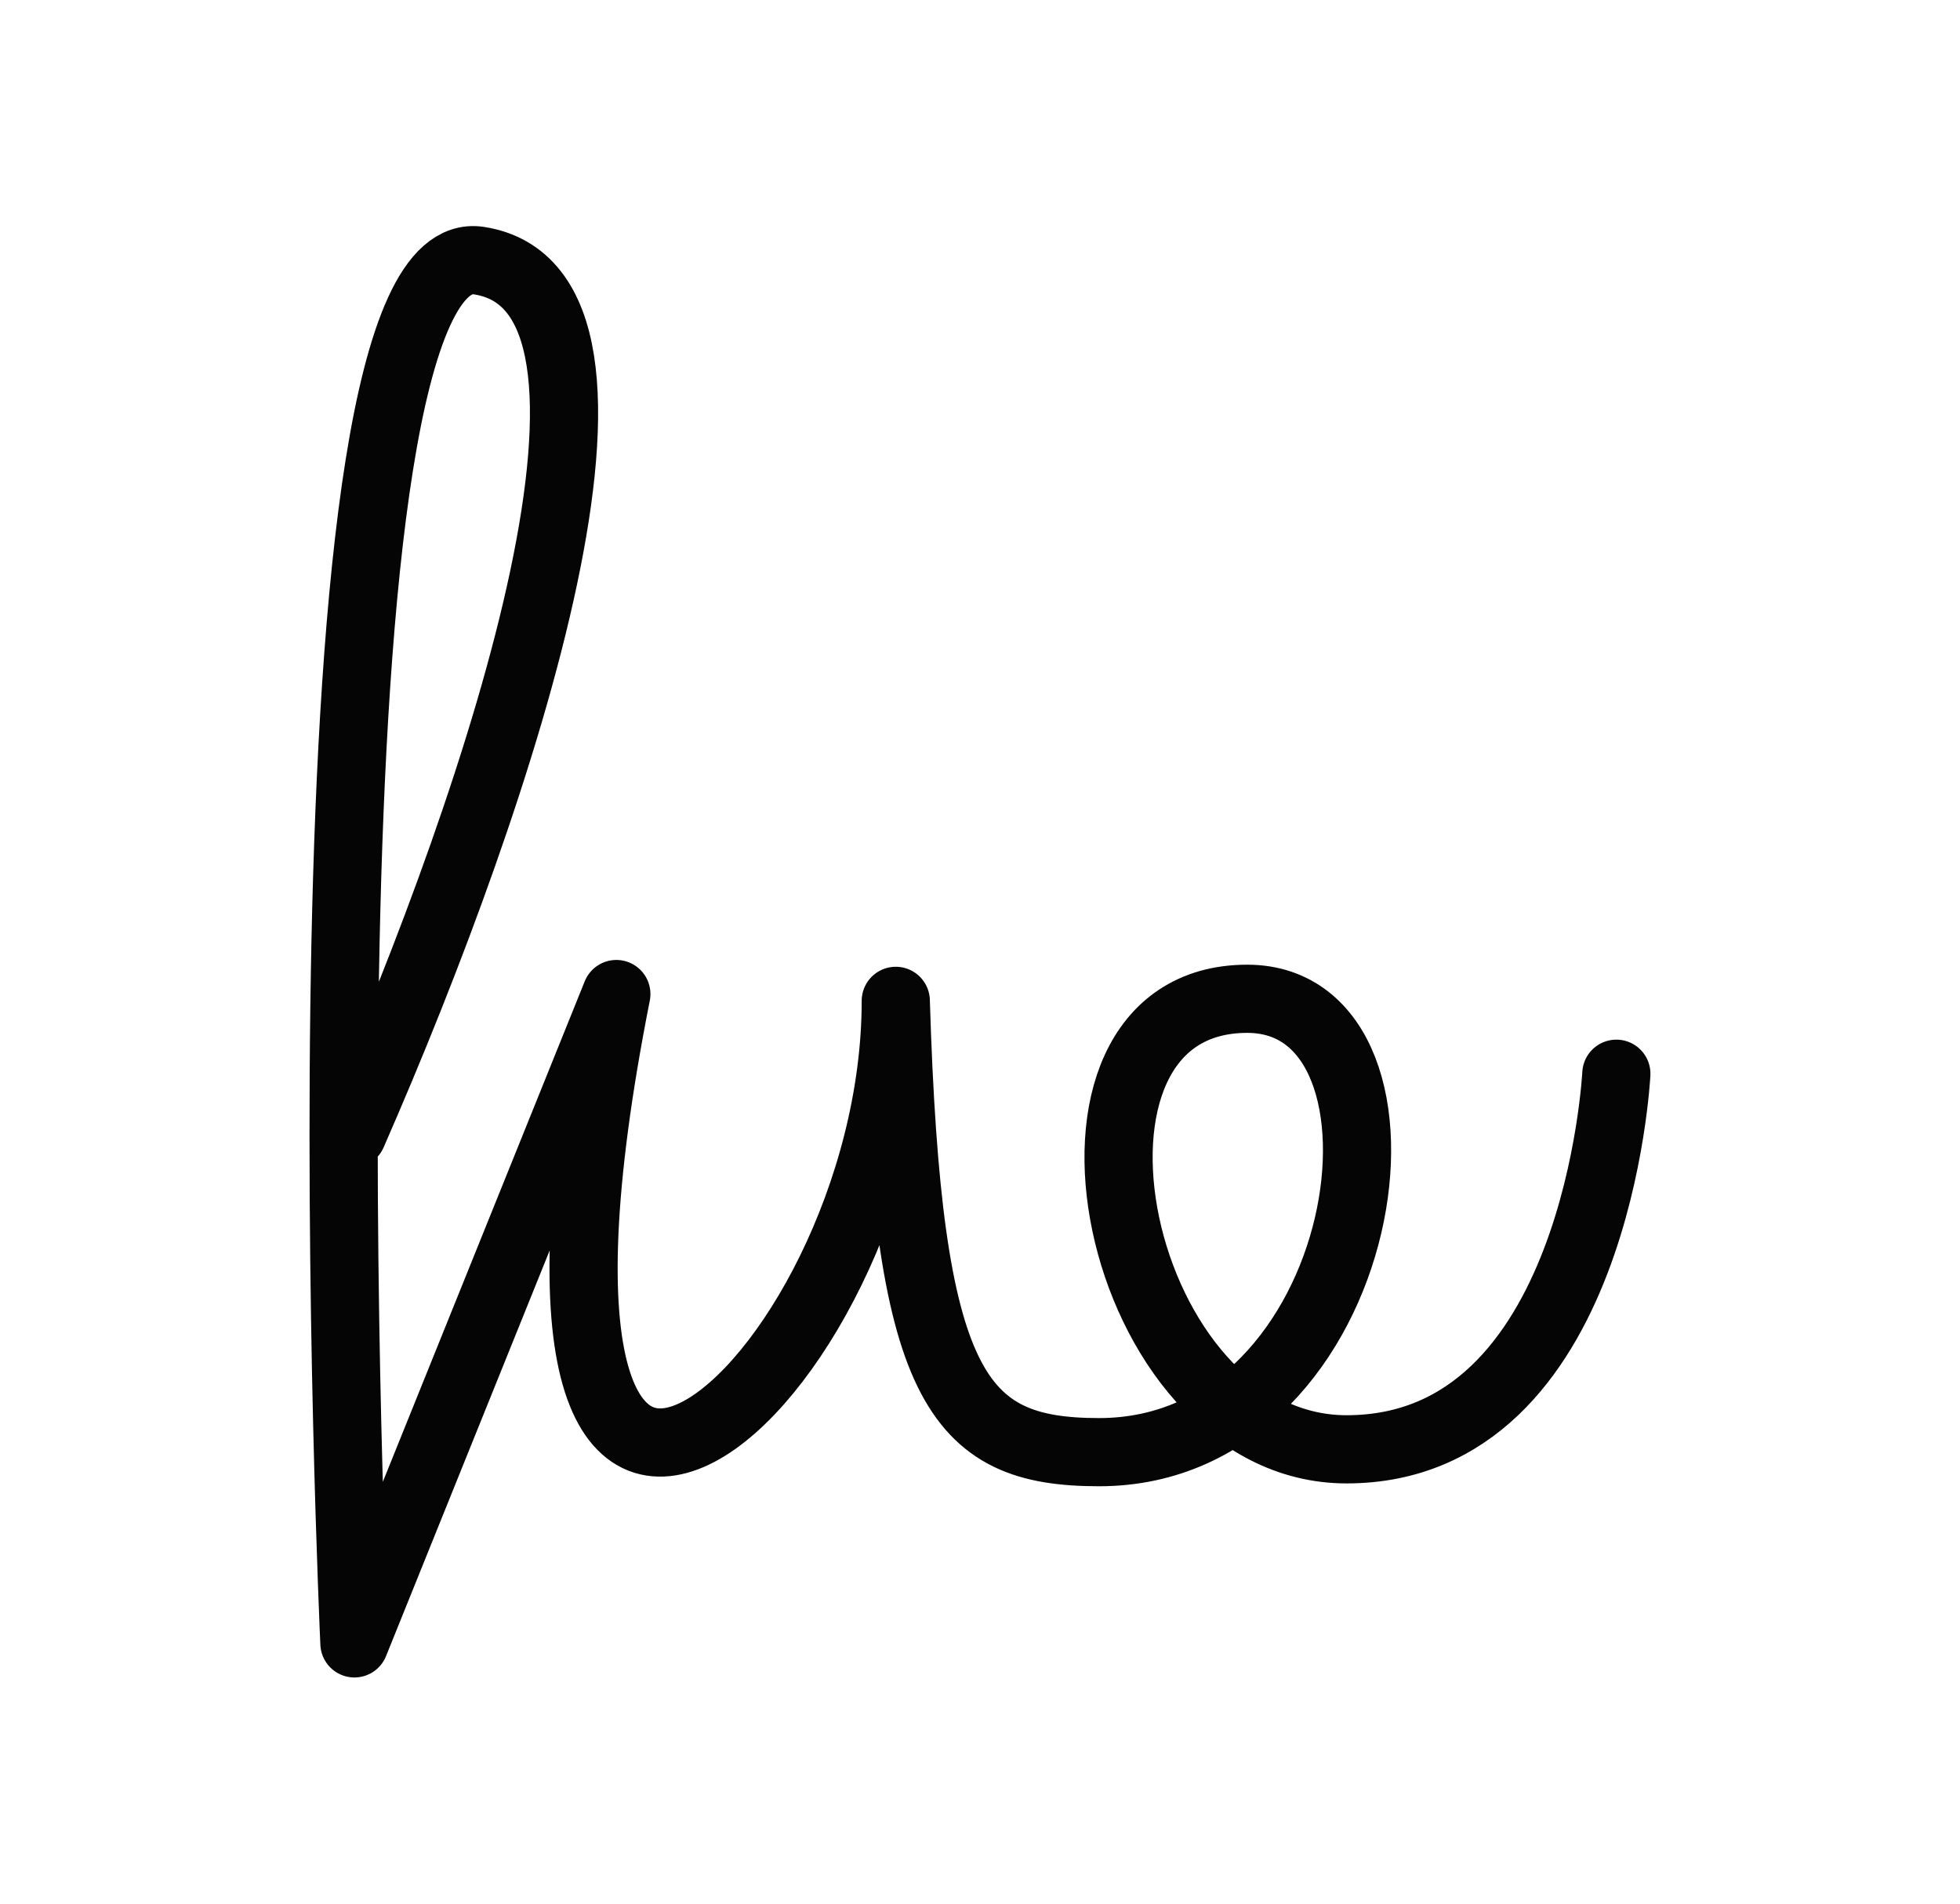 <?xml version="1.0" encoding="UTF-8" standalone="no"?>
<svg
   xmlns:dc="http://purl.org/dc/elements/1.1/"
   xmlns:cc="http://creativecommons.org/ns#"
   xmlns:rdf="http://www.w3.org/1999/02/22-rdf-syntax-ns#"
   xmlns:svg="http://www.w3.org/2000/svg"
   xmlns="http://www.w3.org/2000/svg"
   xmlns:sodipodi="http://sodipodi.sourceforge.net/DTD/sodipodi-0.dtd"
   xmlns:inkscape="http://www.inkscape.org/namespaces/inkscape"
   version="1.0"
   width="69pt"
   height="67pt"
   viewBox="0 0 69 67"
   preserveAspectRatio="xMidYMid meet"
   id="svg2"
   inkscape:version="0.91 r13725"
   sodipodi:docname="ub830202.svg">
  <defs
     id="defs18" />
  <sodipodi:namedview
     pagecolor="#ffffff"
     bordercolor="#666666"
     borderopacity="1"
     objecttolerance="10"
     gridtolerance="10"
     guidetolerance="10"
     inkscape:pageopacity="0"
     inkscape:pageshadow="2"
     inkscape:window-width="1347"
     inkscape:window-height="996"
     id="namedview16"
     showgrid="false"
     inkscape:zoom="5.8161764"
     inkscape:cx="74.565444"
     inkscape:cy="44.534087"
     inkscape:window-x="547"
     inkscape:window-y="2"
     inkscape:window-maximized="0"
     inkscape:current-layer="svg2"
     showguides="true"
     inkscape:guide-bbox="true"
     borderlayer="true" />
  <path
     style="color:#000000;clip-rule:nonzero;display:inline;overflow:visible;visibility:visible;opacity:0.98;isolation:auto;mix-blend-mode:normal;color-interpolation:sRGB;color-interpolation-filters:linearRGB;solid-color:#000000;solid-opacity:1;fill:none;fill-opacity:1;fill-rule:evenodd;stroke:#000000;stroke-width:2.4;stroke-linecap:round;stroke-linejoin:round;stroke-miterlimit:4;stroke-dasharray:none;stroke-dashoffset:0;stroke-opacity:1;color-rendering:auto;image-rendering:auto;shape-rendering:auto;text-rendering:auto;enable-background:accumulate"
     d="M 12.404,39.906 C 17.75,27.703 23.524,10.188 16.854,9.172 10.184,8.157 12.477,57.84 12.477,57.84 l 9.221,-22.854 c -5.387,27.22 9.837,13.775 9.837,0.24 0.413,13.617 2.117,15.884 7.157,15.884 9.695,0 11.942,-15.957 5.216,-15.957 -7.872,0 -4.699,15.857 3.496,15.857 8.833,0 9.498,-13.219 9.498,-13.219"
     id="path7777-51-6-0"
     inkscape:connector-curvature="0"
     sodipodi:nodetypes="cscccsssc" />
</svg>
